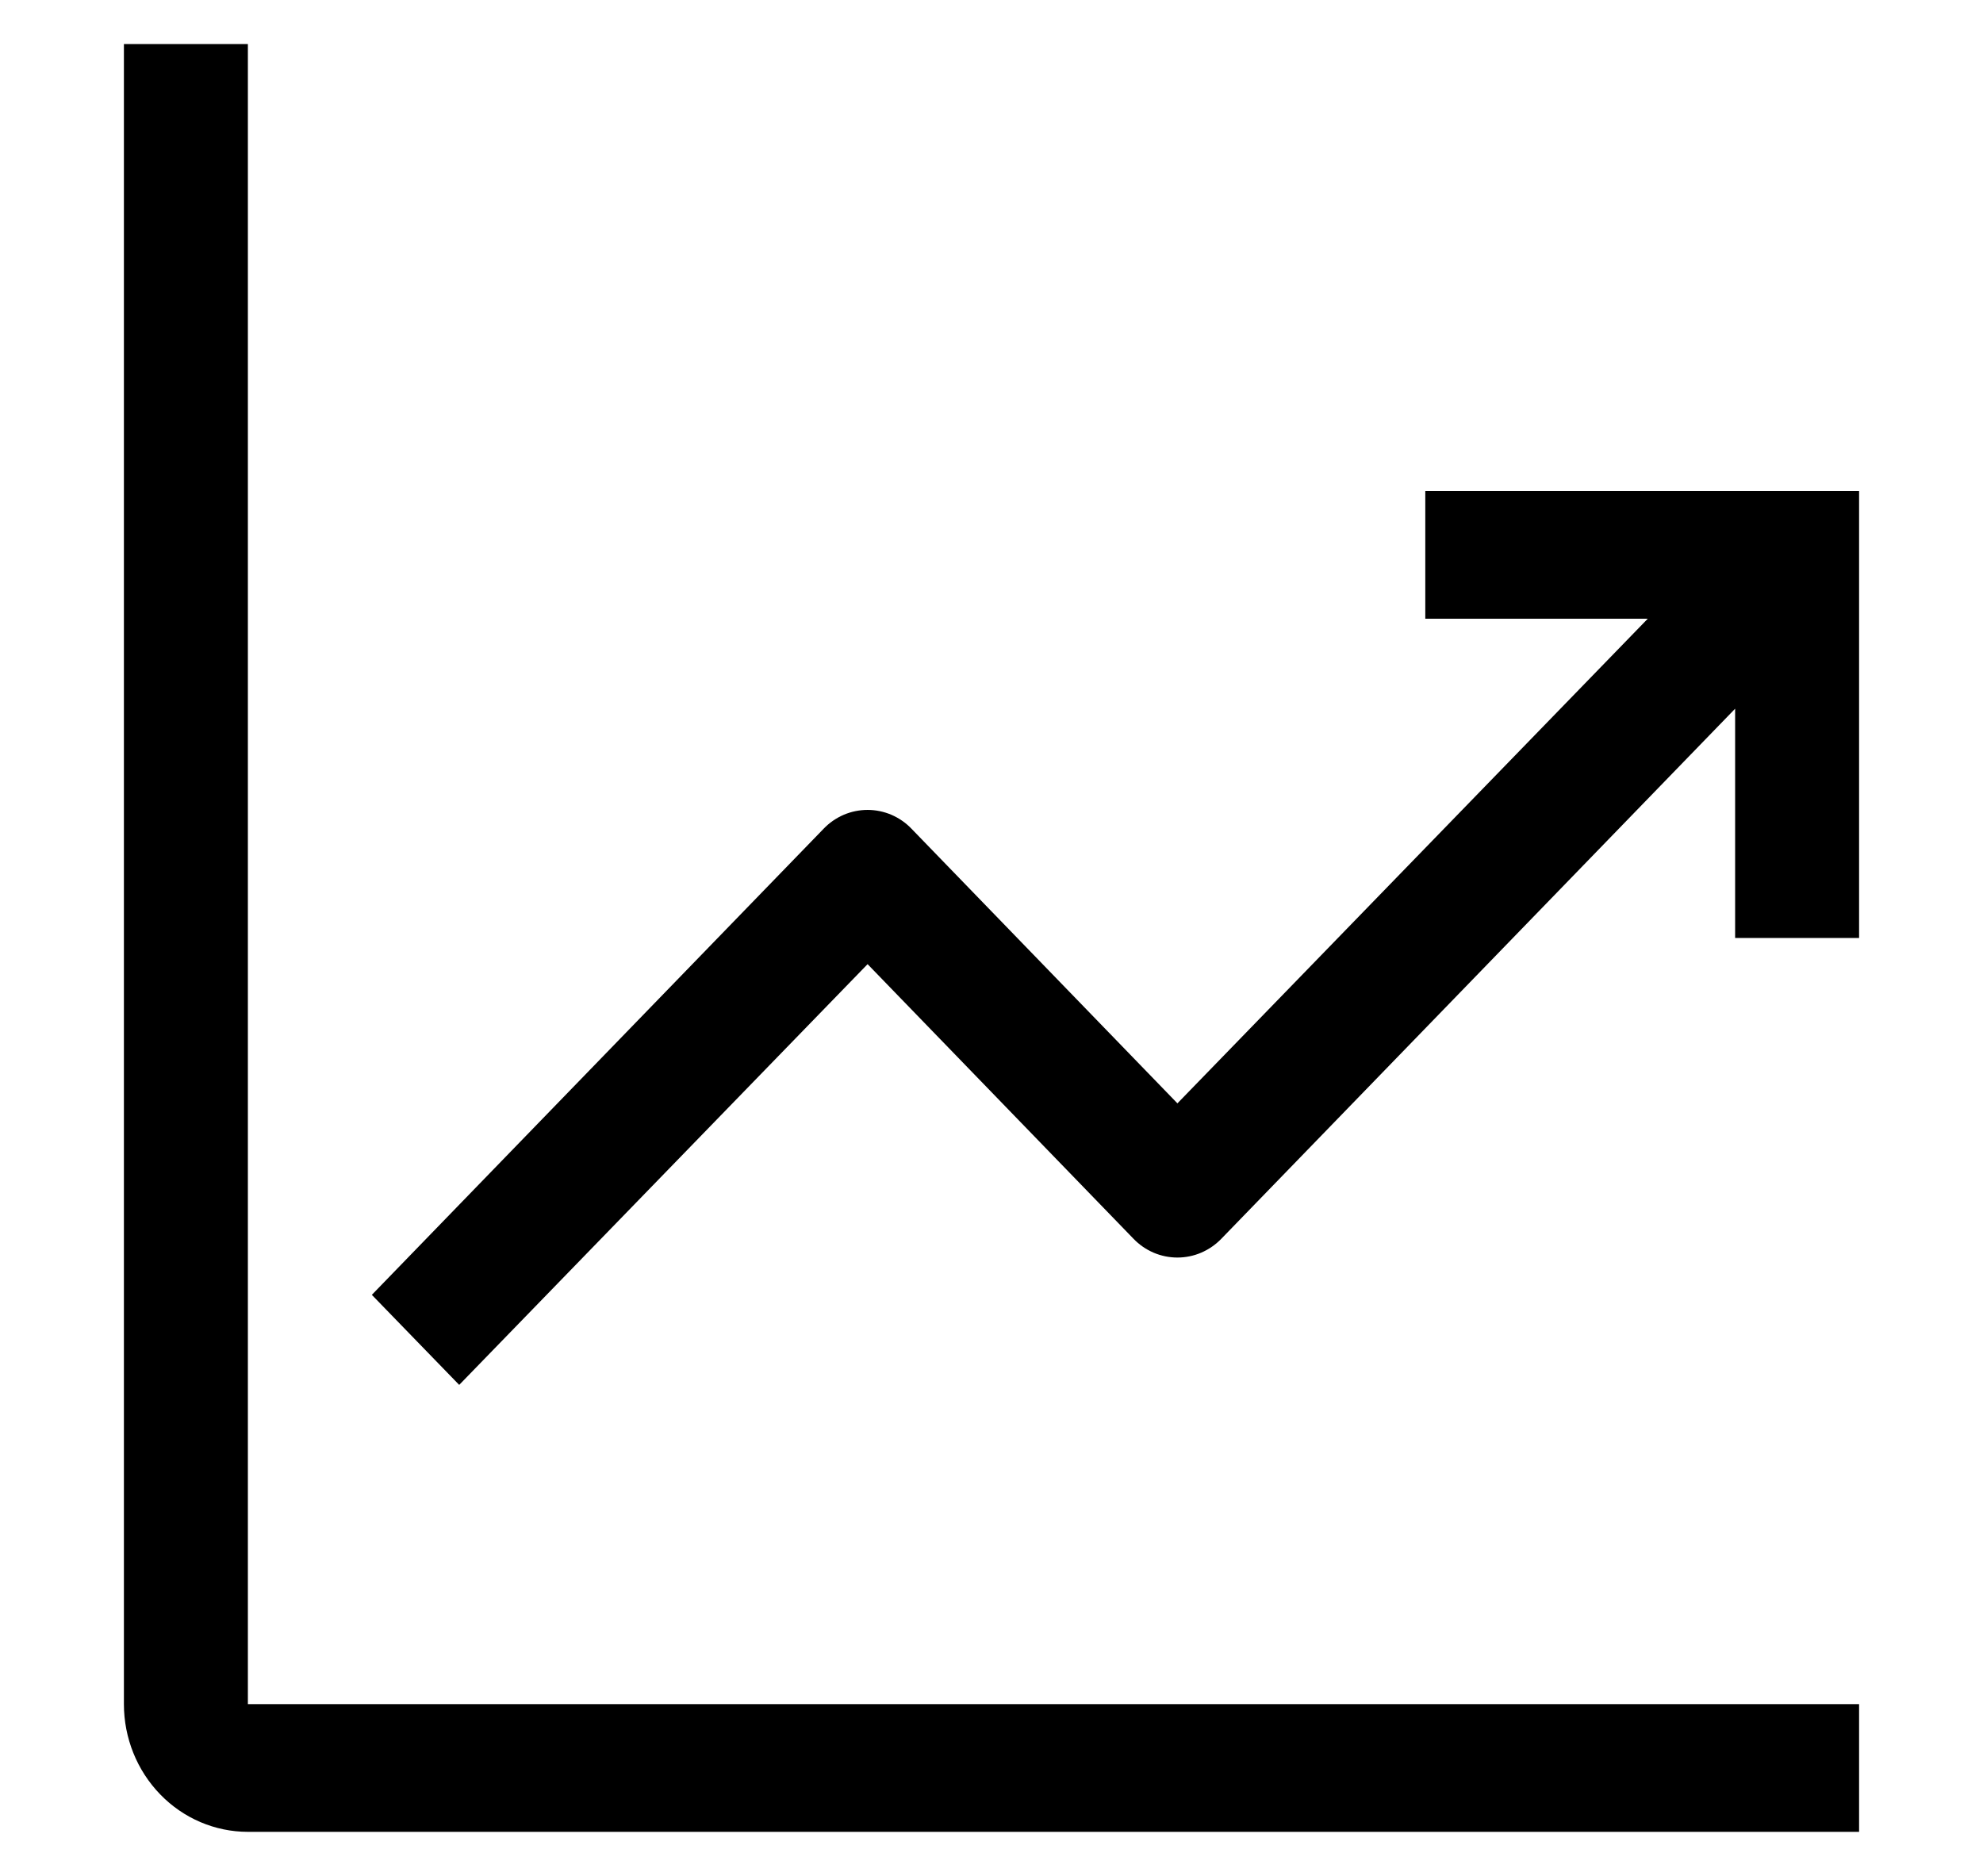 <svg width="37" height="35" viewBox="0 0 37 35" fill="none" xmlns="http://www.w3.org/2000/svg">
<g id="carbon:analytics" clip-path="url(#clip0_41_191821)">
<path id="Vector" d="M4.625 0.822H2.312V31.795C2.312 32.427 2.556 33.033 2.99 33.48C3.423 33.927 4.012 34.178 4.625 34.178H34.688V31.795H4.625V0.822Z" fill="black"/>
<path id="Vector_2" d="M34.688 9.161H26.594V11.544H30.745L21.969 20.586L17.008 15.463C16.901 15.351 16.773 15.263 16.632 15.202C16.491 15.142 16.34 15.111 16.188 15.111C16.035 15.111 15.884 15.142 15.743 15.202C15.602 15.263 15.474 15.351 15.367 15.463L6.938 24.159L8.568 25.839L16.188 17.989L21.148 23.111C21.255 23.223 21.383 23.311 21.524 23.372C21.665 23.432 21.816 23.463 21.969 23.463C22.121 23.463 22.273 23.432 22.413 23.372C22.554 23.311 22.682 23.223 22.79 23.111L32.375 13.223V17.5H34.688V9.161Z" fill="black"/>
</g>
<defs>
<clipPath id="clip0_41_191821">
<rect width="37" height="34" fill="white" transform="translate(0 0.5)"/>
</clipPath>
</defs>
</svg>
